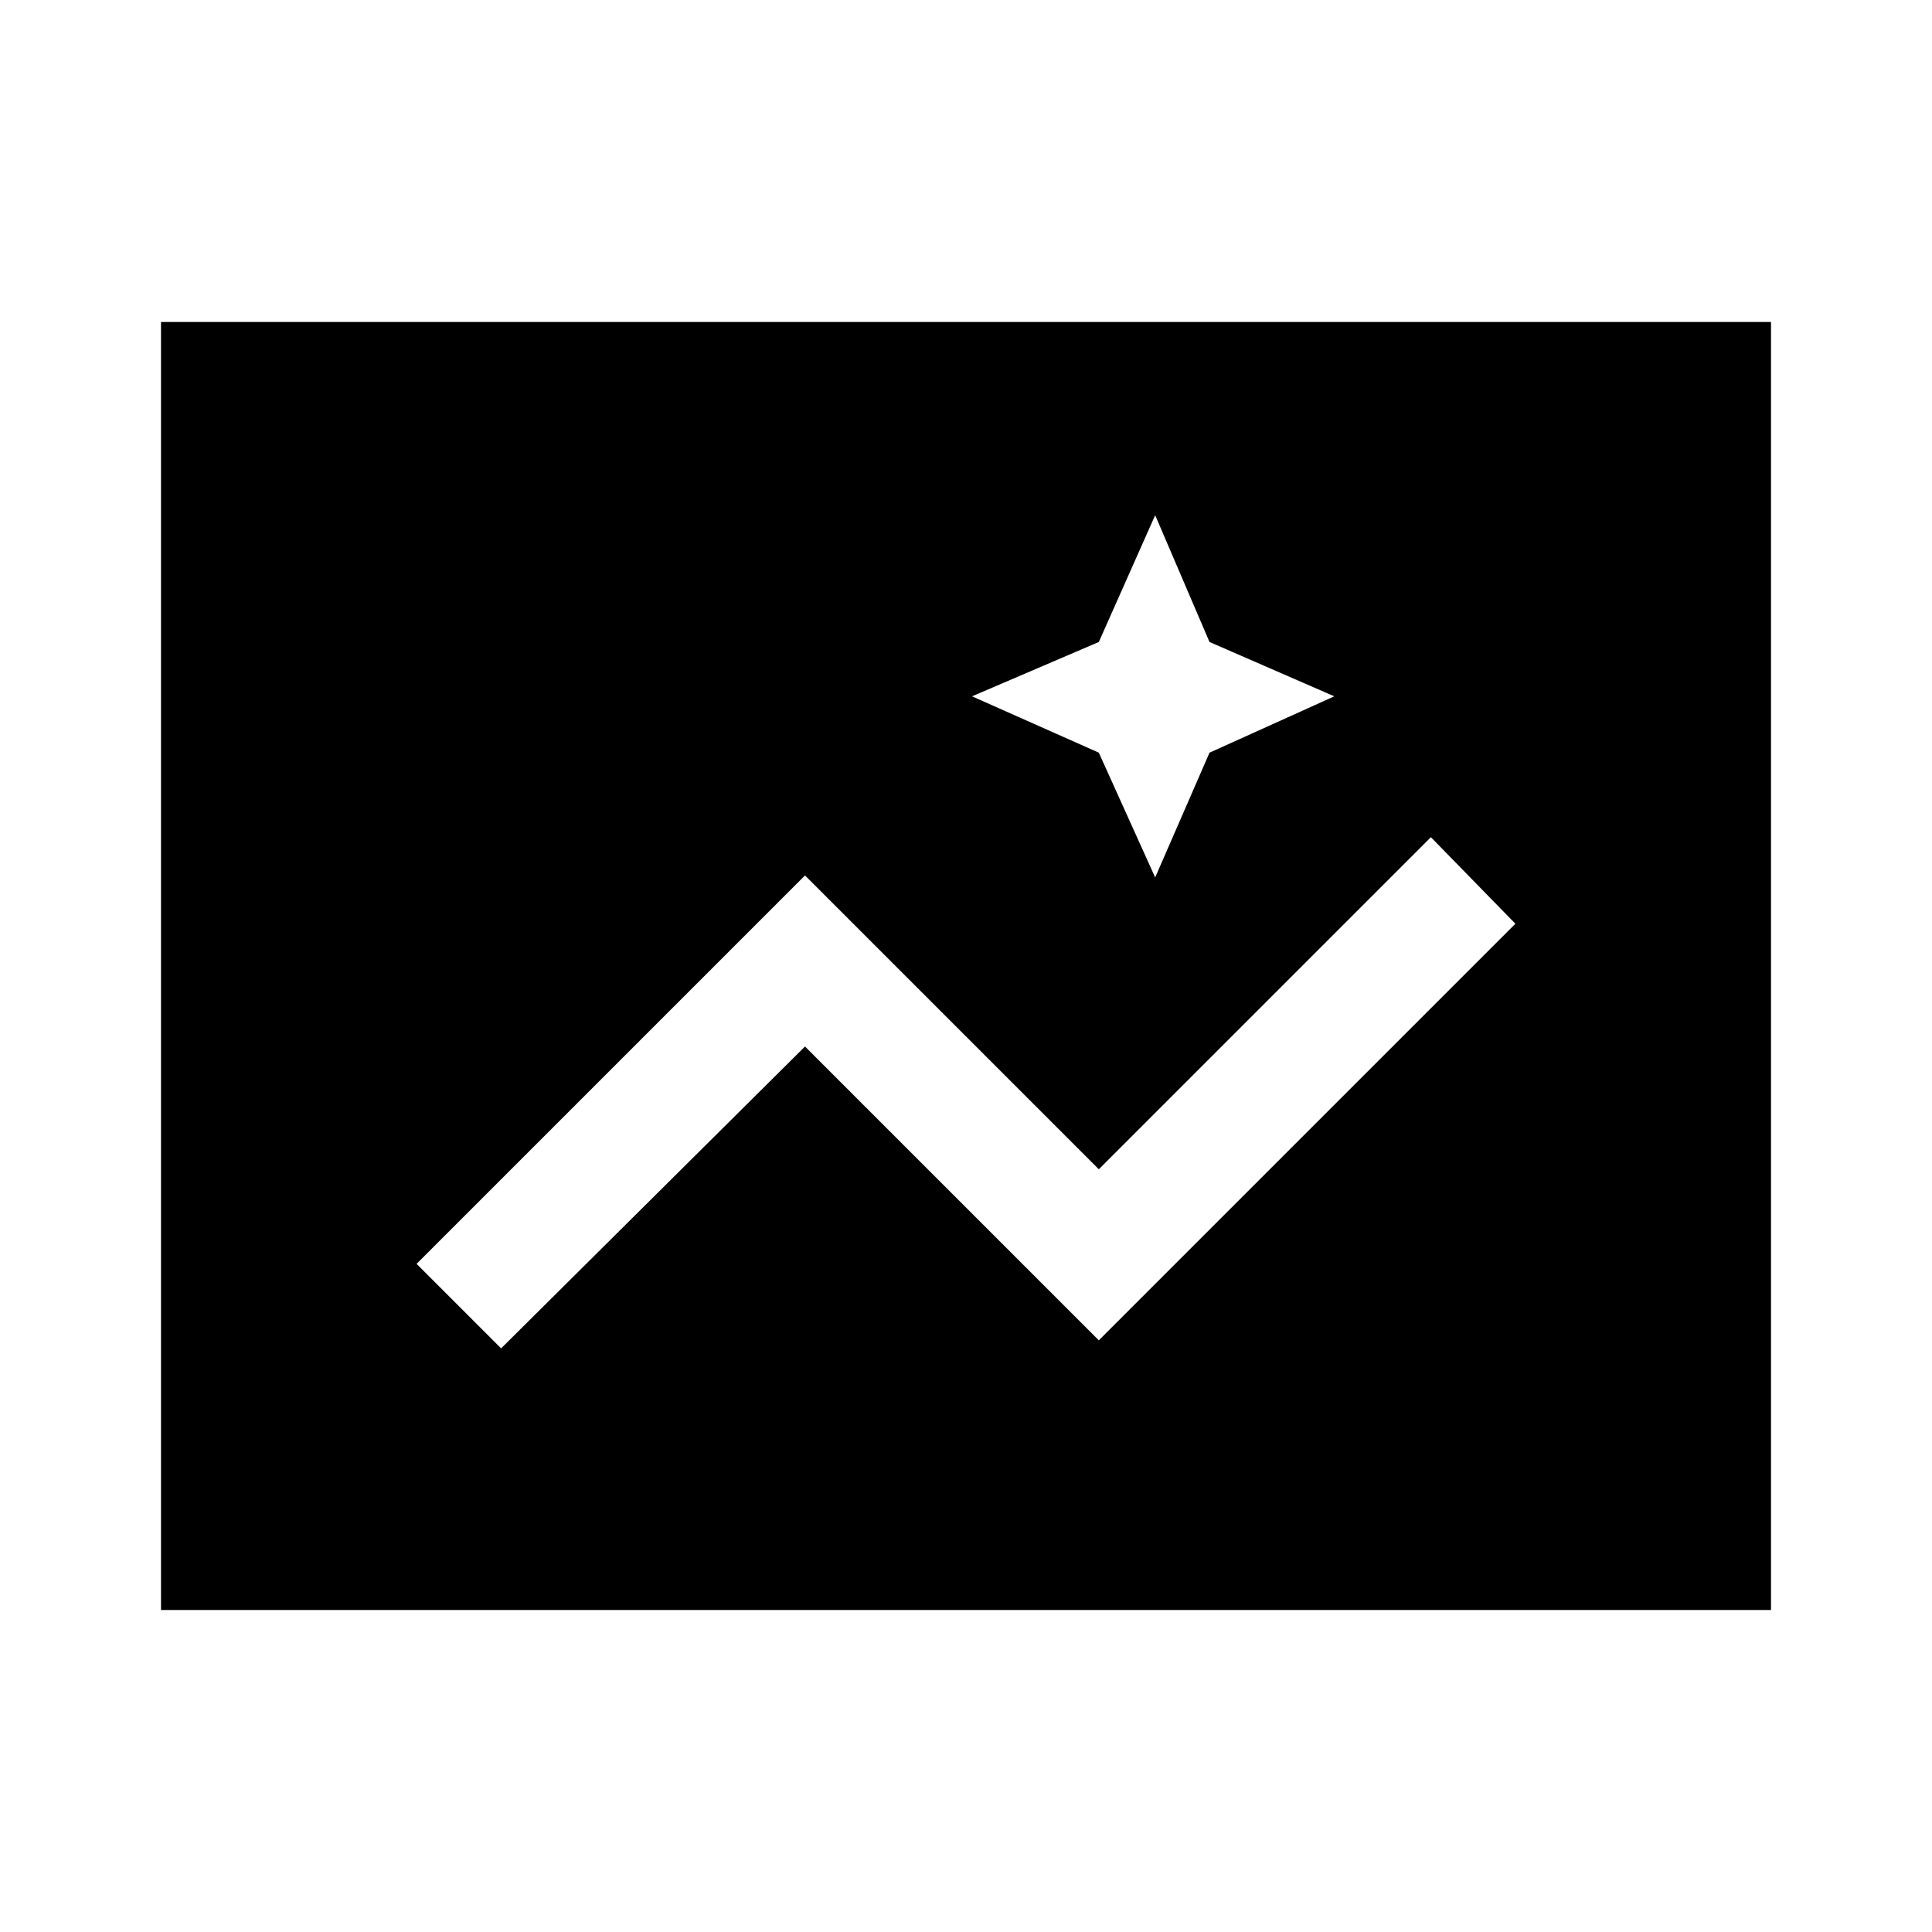 <svg xmlns="http://www.w3.org/2000/svg" height="48" viewBox="0 -960 960 960" width="48"><path d="M80-160v-640h800v640H80Zm466-134 207-207-42-43-165 165-146-146-193 193 42 42 151-150 146 146Zm28-230 27-62 62-28-62-27-27-63-28 63-63 27 63 28 28 62Z"/></svg>